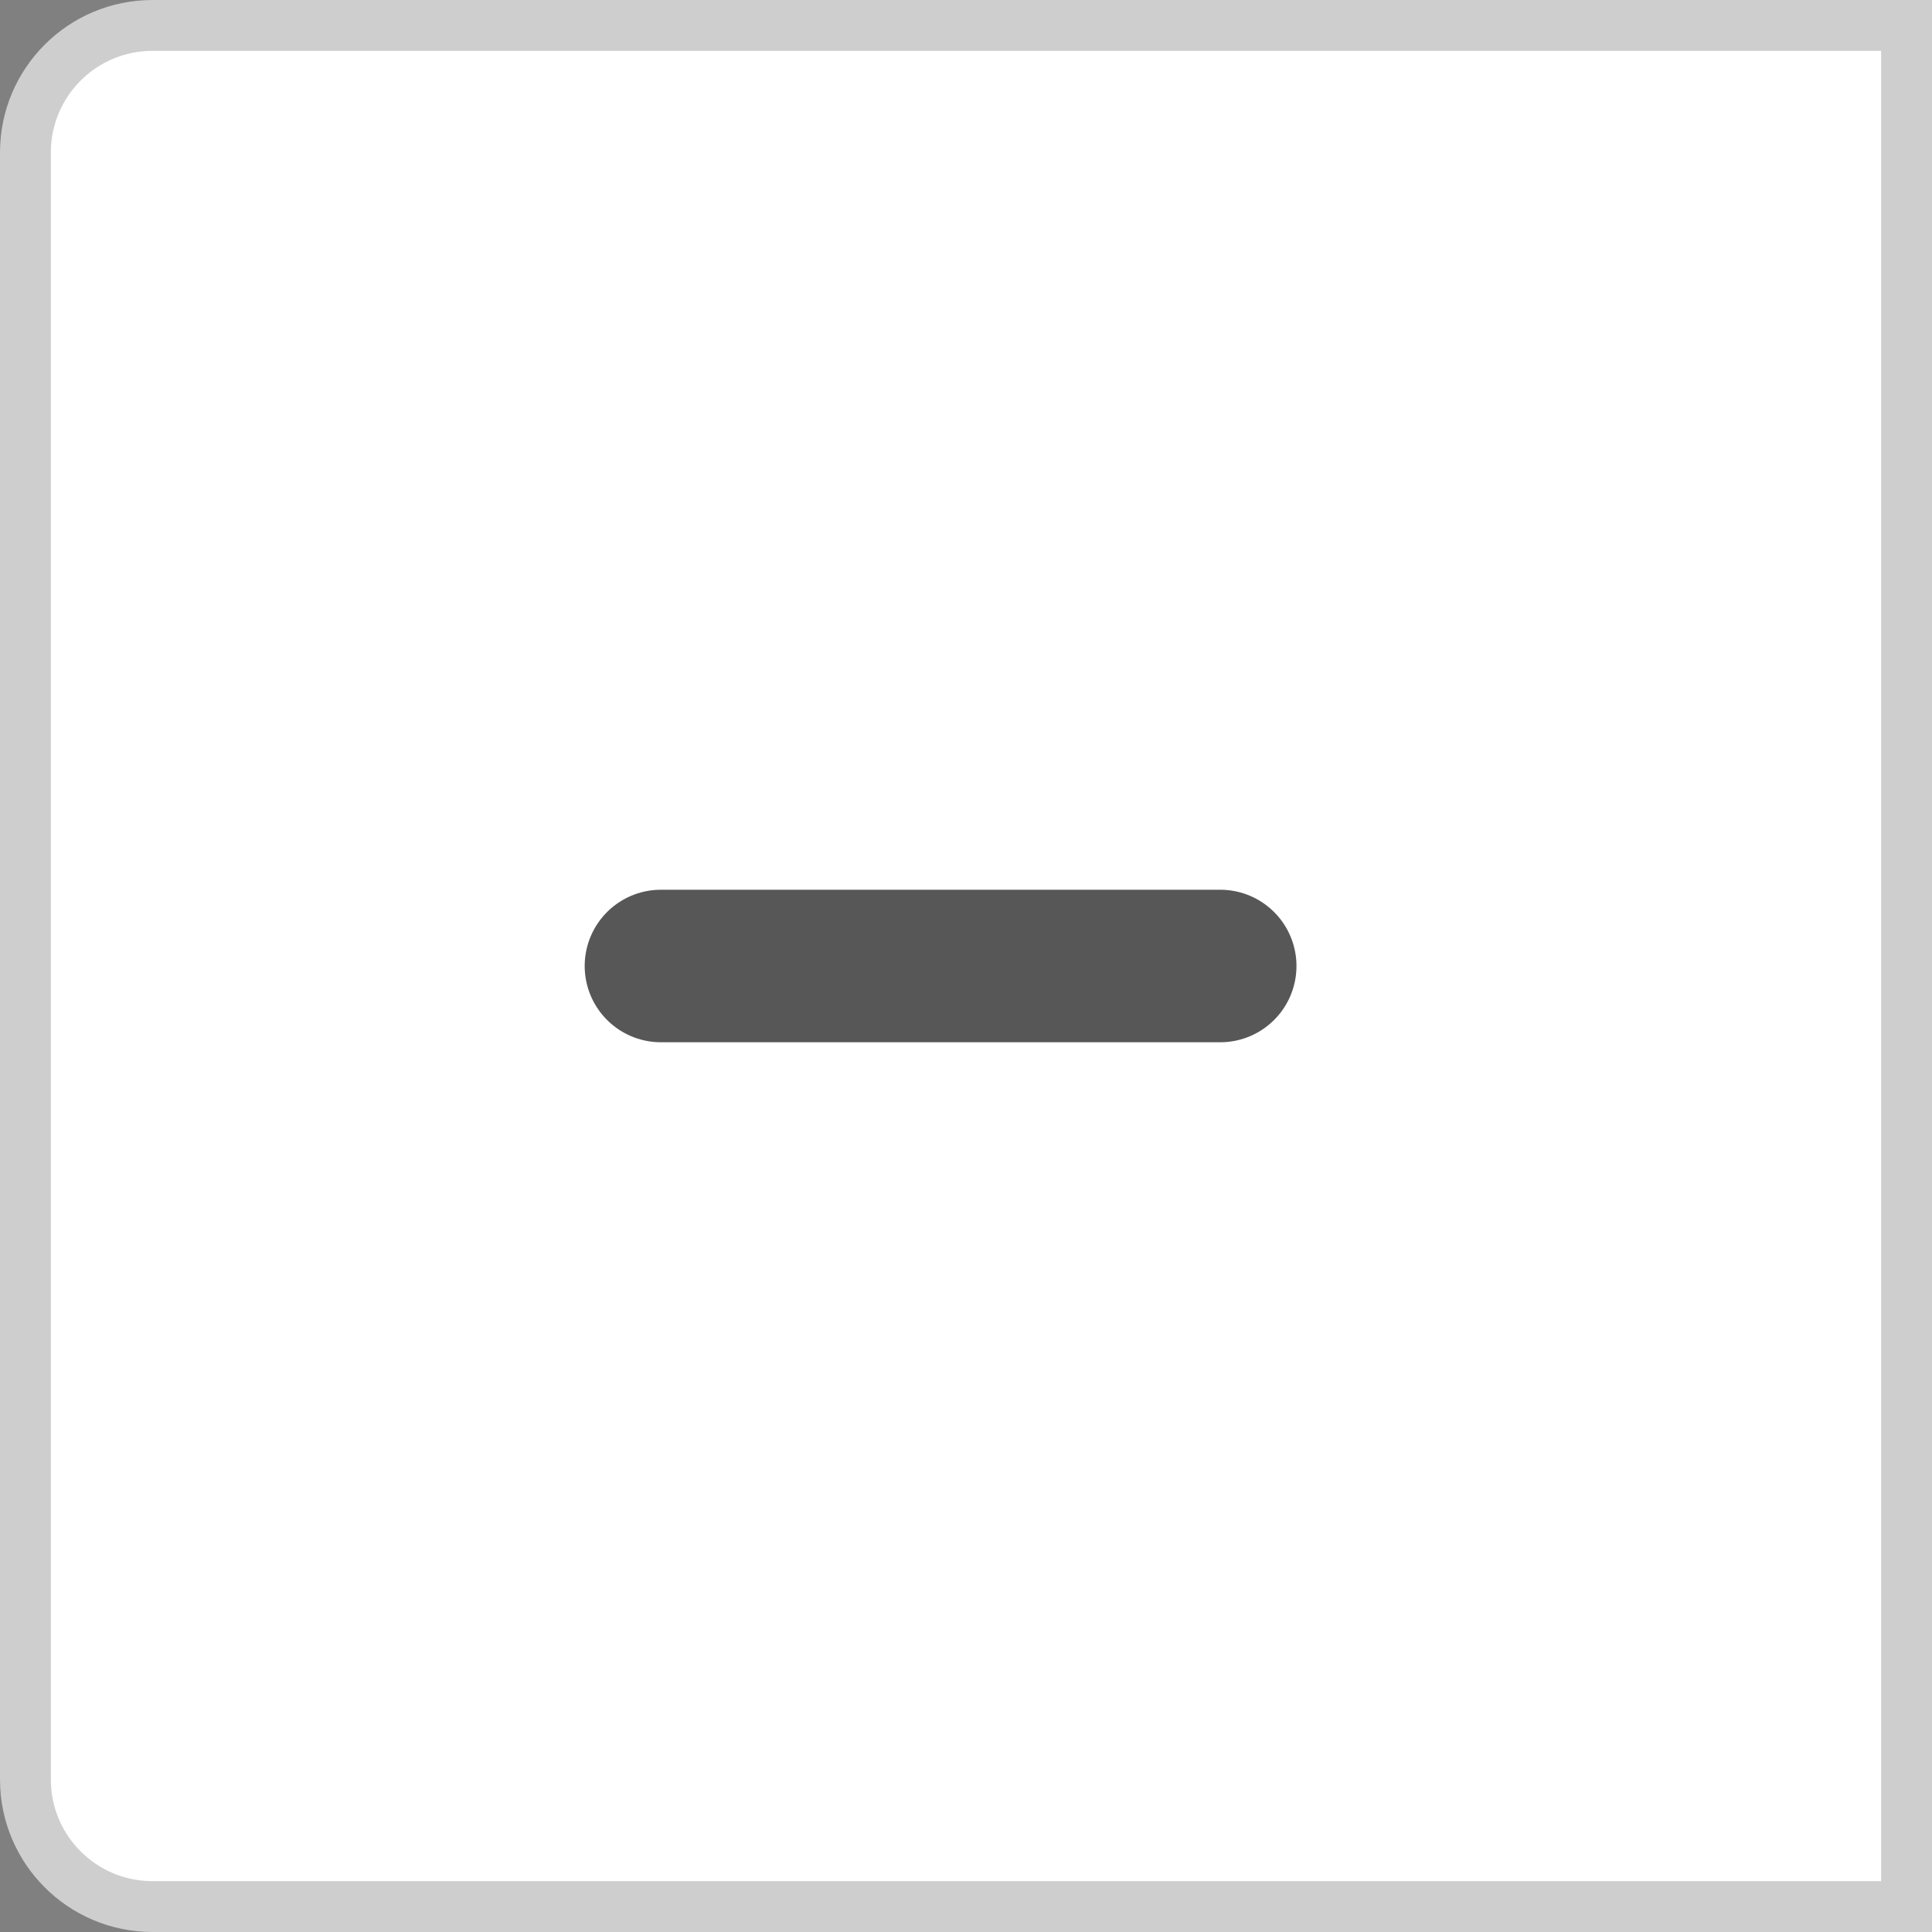 <svg width="38" height="38" viewBox="0 0 38 38" fill="none" xmlns="http://www.w3.org/2000/svg">
<rect x="0" y="0" width="38" height="38" fill="#808080" stroke="none"/>
<path d="M0.5 3C0.5 1.619 1.619 0.5 3 0.5H37.5V37.5H3C1.619 37.5 0.5 36.381 0.5 35V3Z" fill="white" stroke="#CECECE"/>
<path d="M13 19H24" stroke="#575757" stroke-width="3" stroke-linecap="round"/>
</svg>
